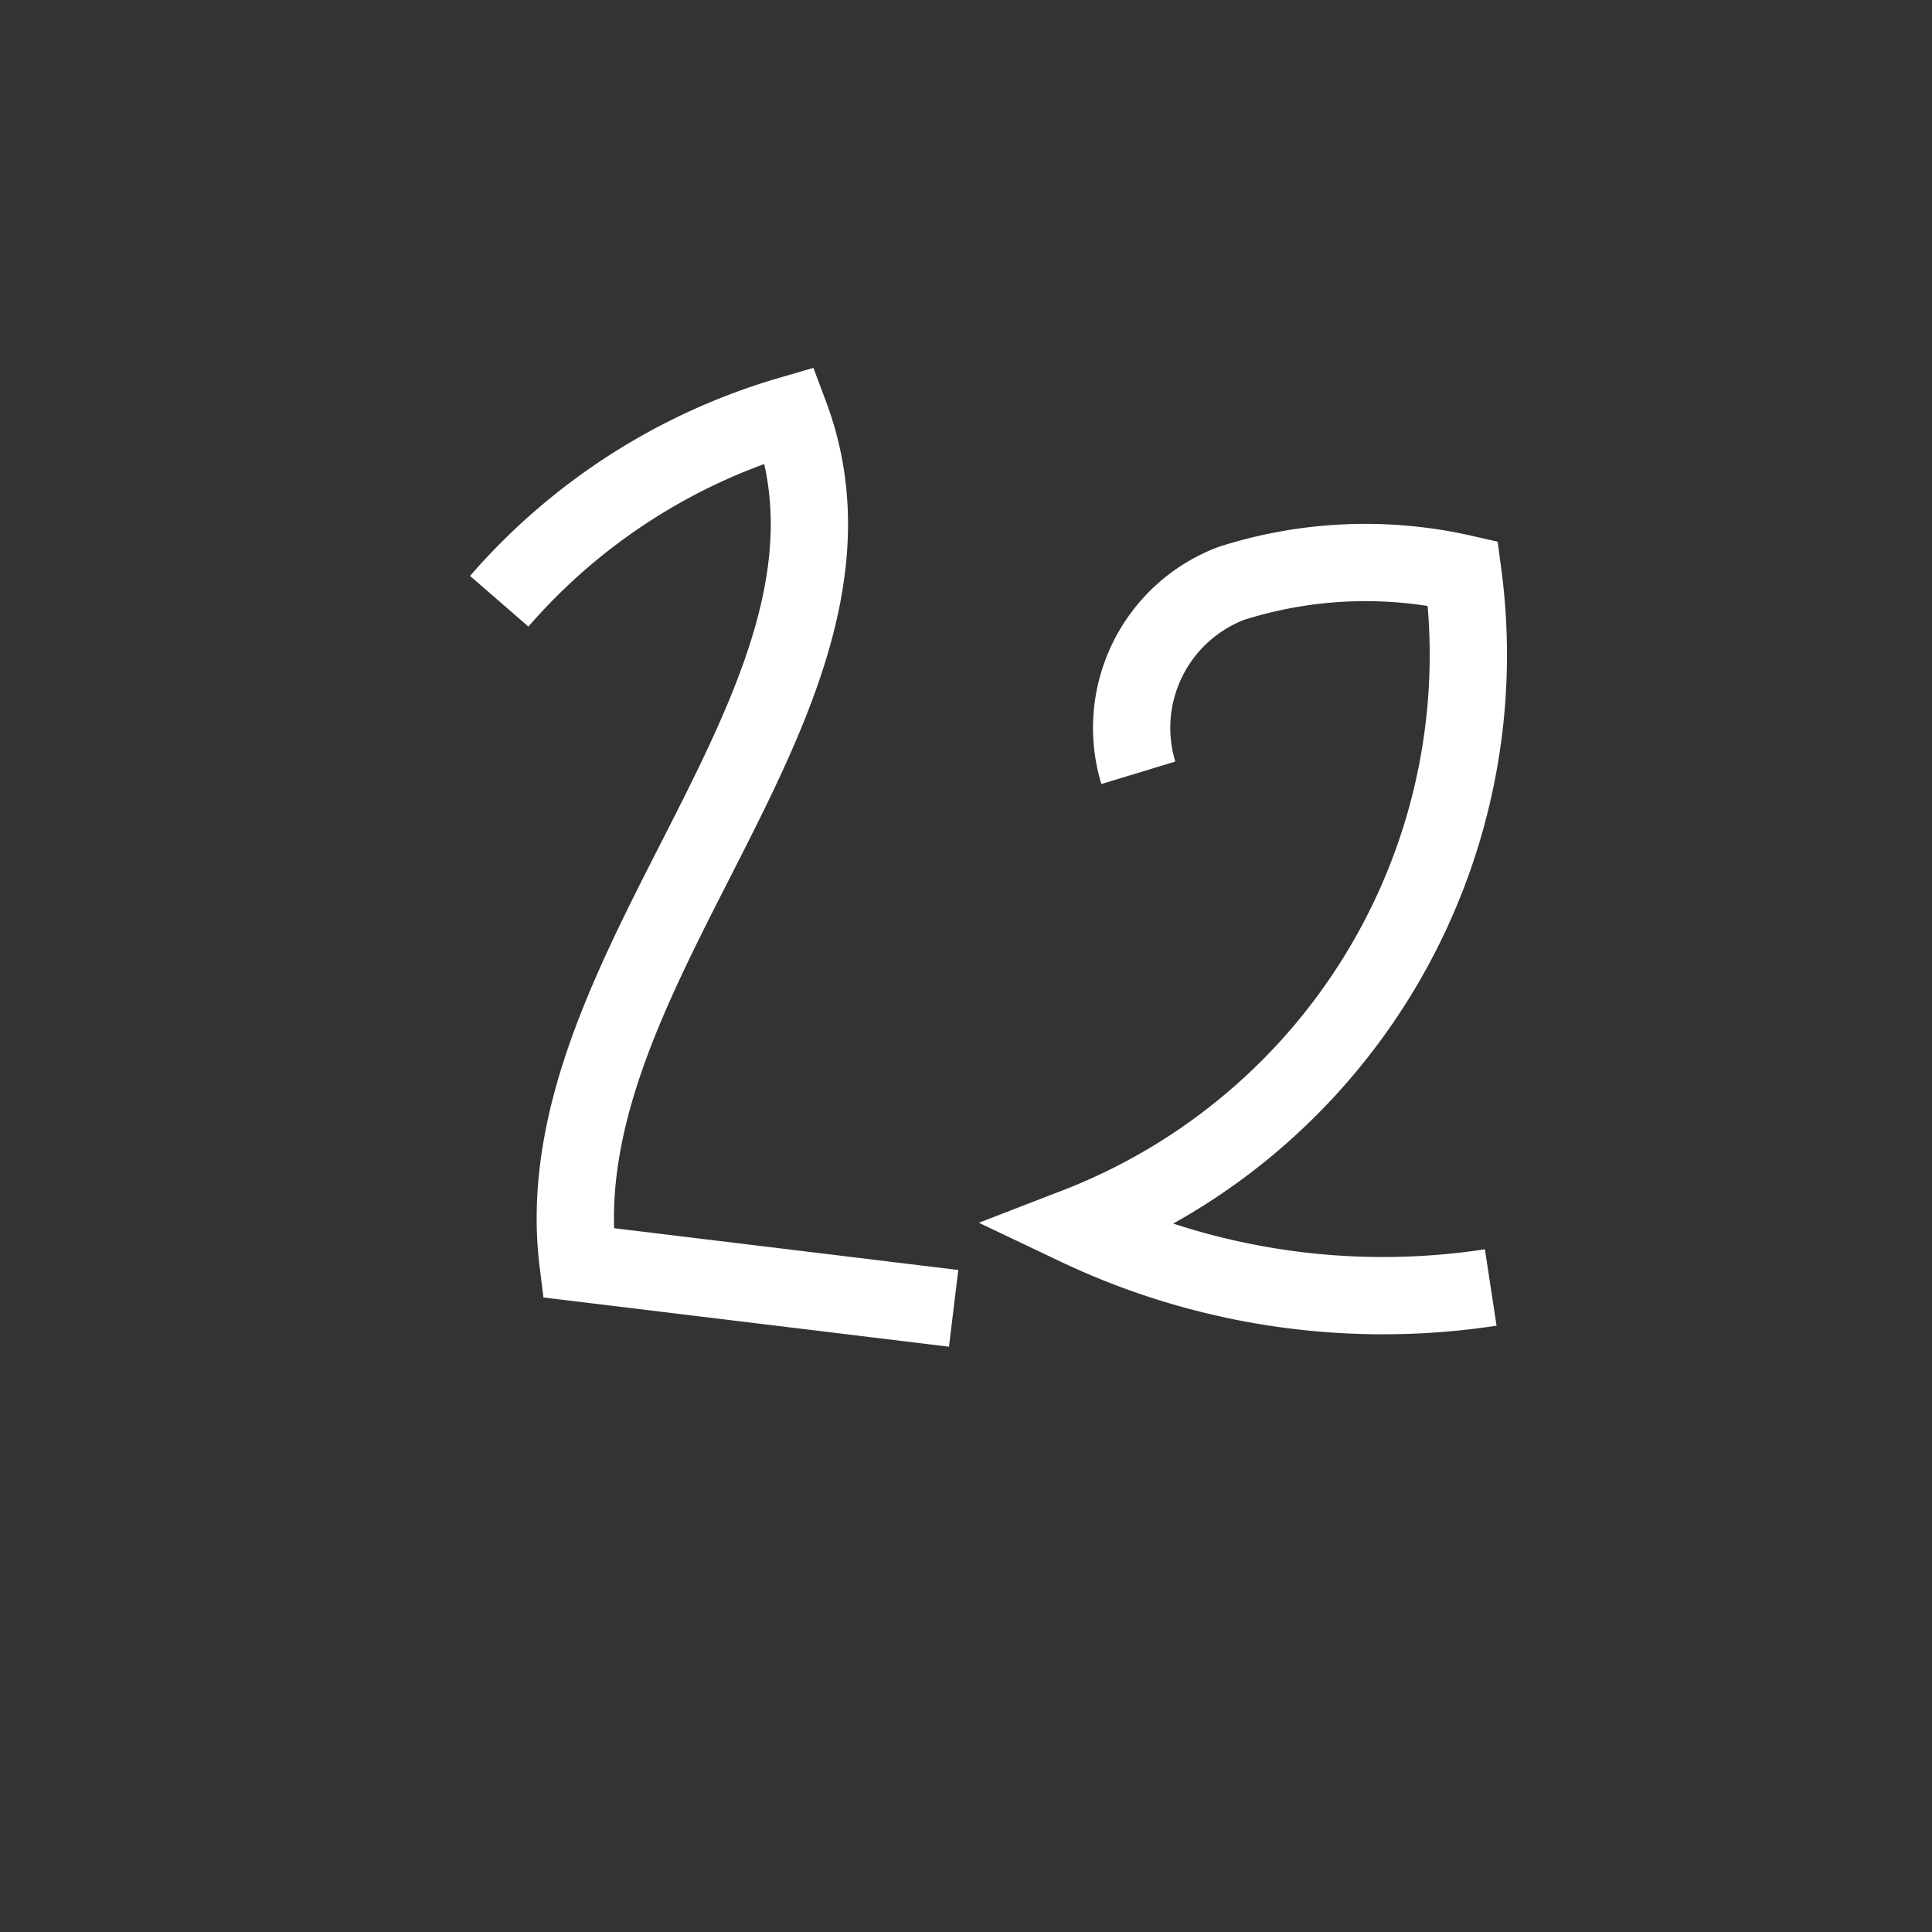 <svg id="everything" xmlns="http://www.w3.org/2000/svg" viewBox="0 0 25 25">
  <rect x="0" y="0" width="25" height="25" fill="#333333" stroke="none"/>
  <defs>
    <style>
      .cls-1 {
        fill: none;
        stroke: #fff;
        stroke-miterlimit: 10;
      }
    </style>
  </defs>
  <title>d</title>
  <g>
    <path class="cls-1" d="M6.46,7.78a7.91,7.91,0,0,1,3.76-2.41C11.58,9,7,12.5,7.48,16.34l4.86,0.59"/>
    <path class="cls-1" d="M14.73,10a2,2,0,0,1,1.2-2.45,5.71,5.71,0,0,1,3-.13,7.93,7.93,0,0,1-5,8.45,9.23,9.23,0,0,0,5.36.79"/>
  </g>
</svg>
